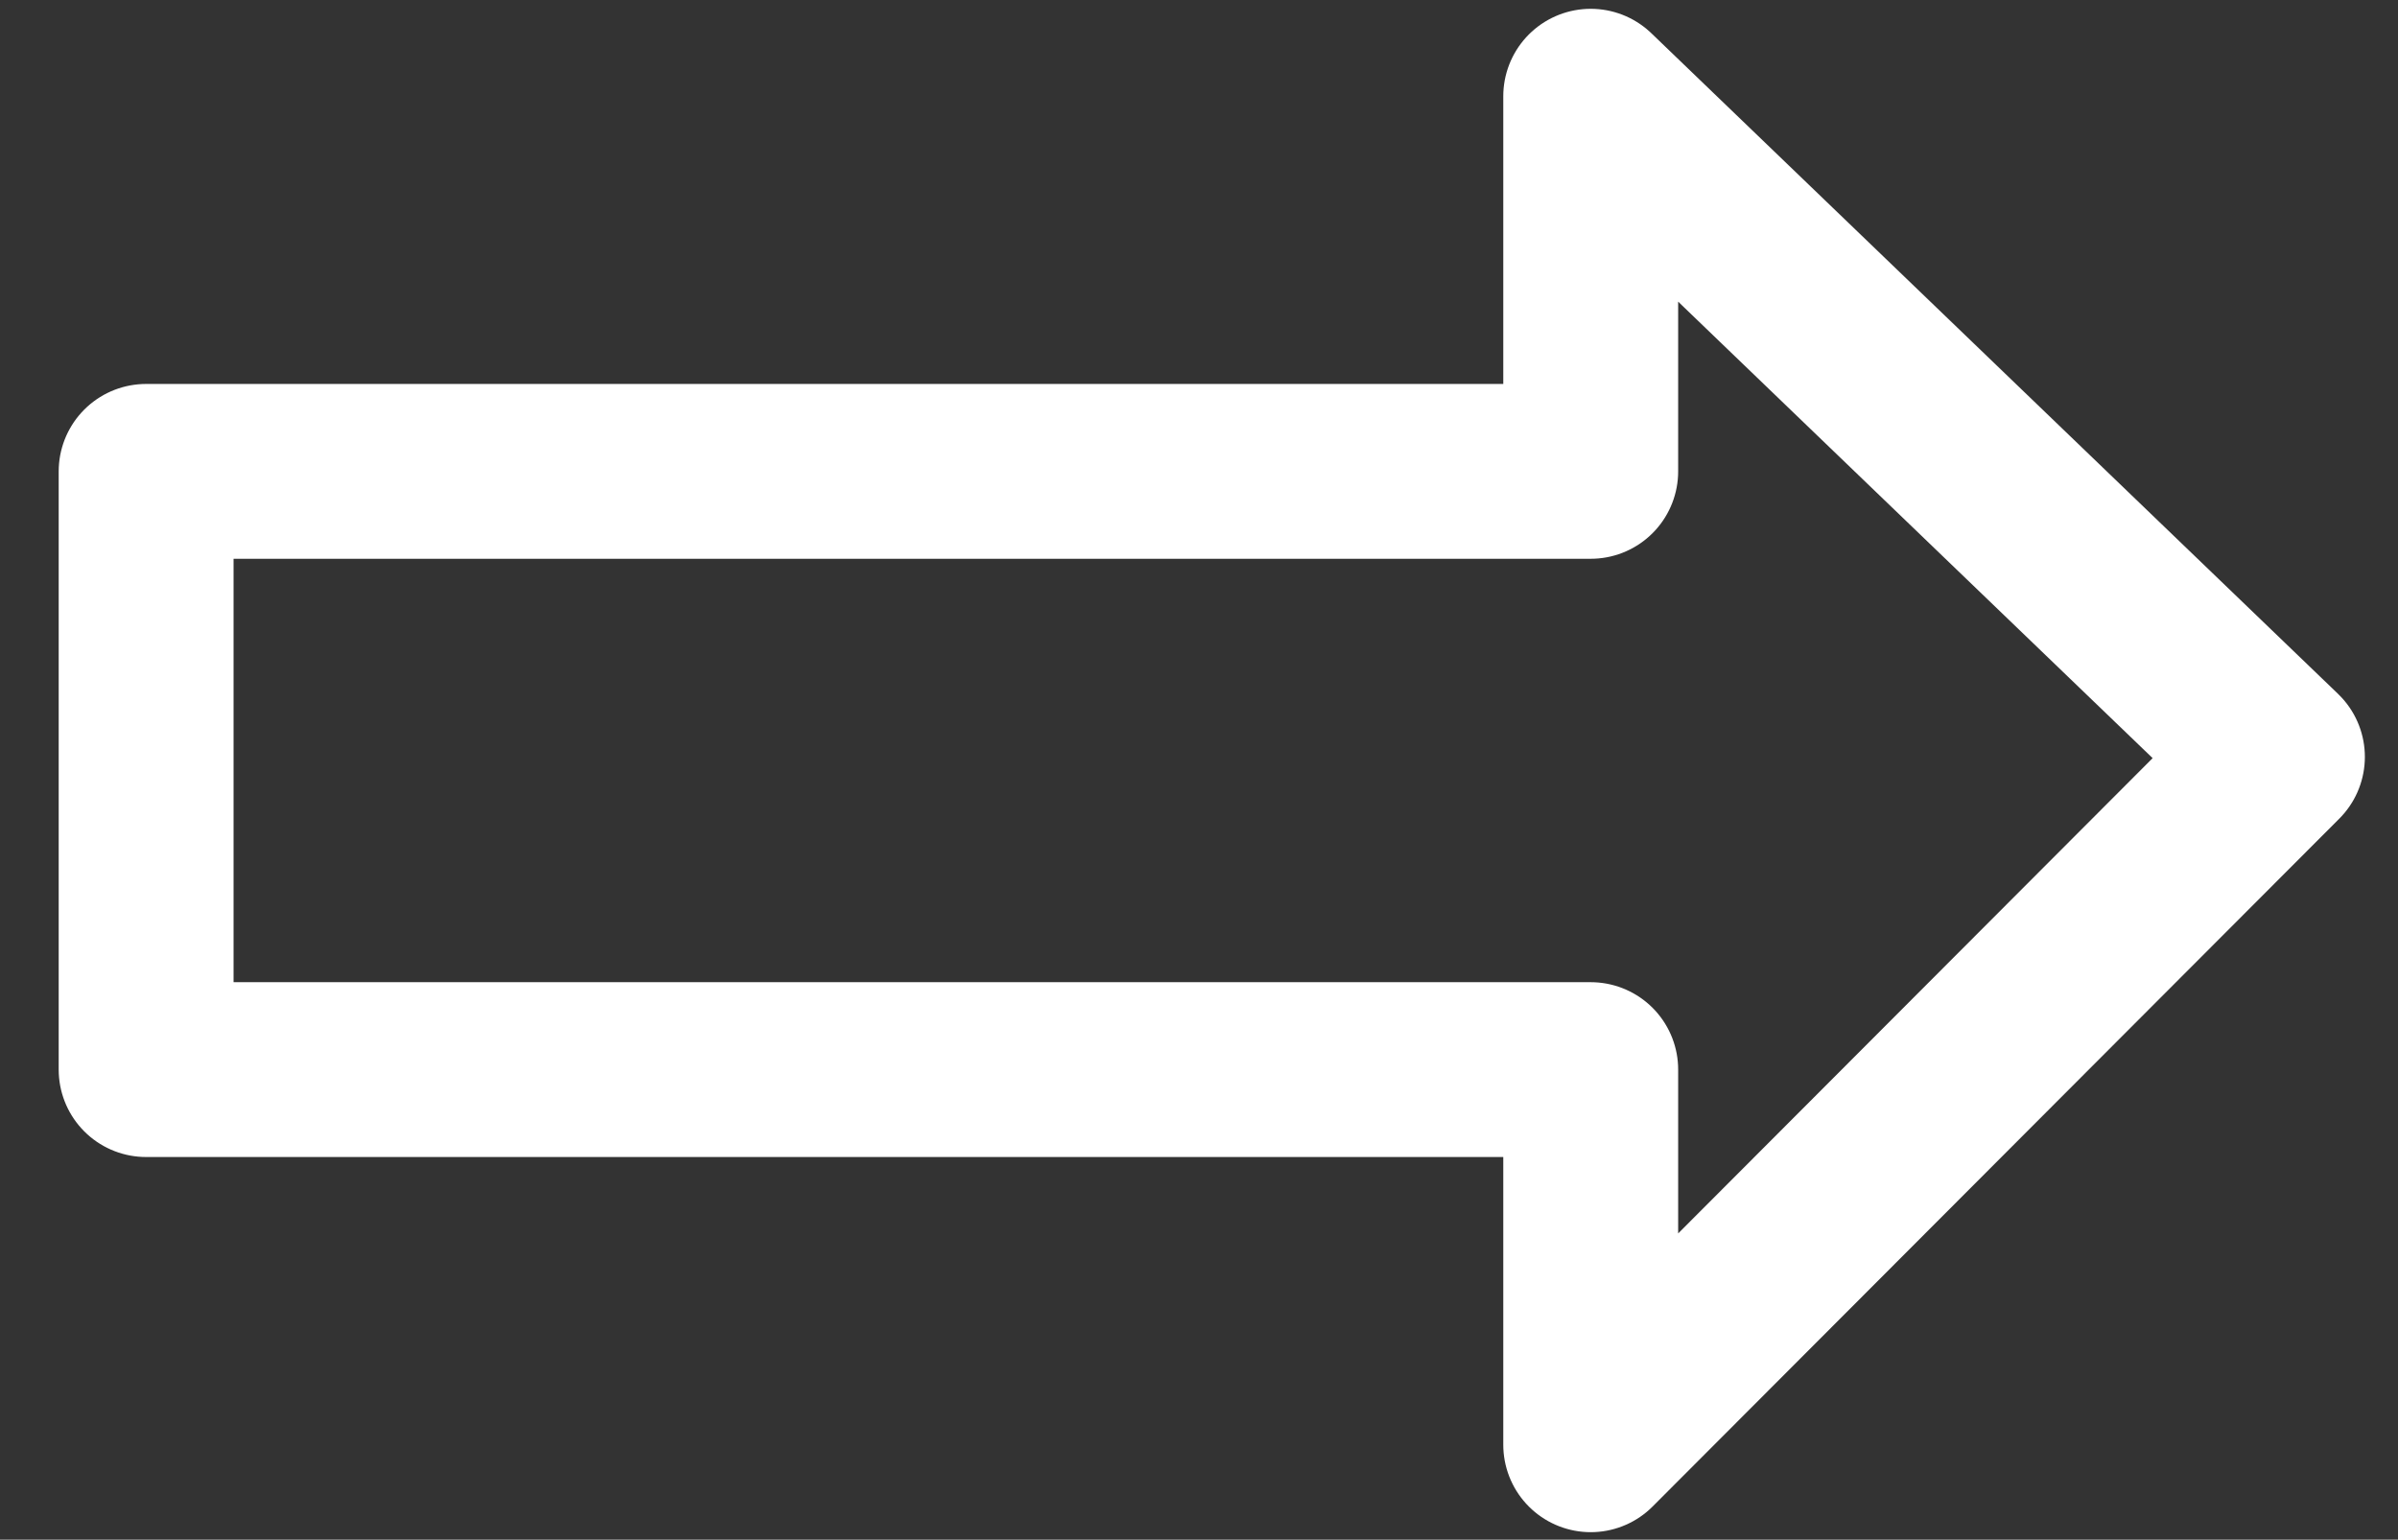 <?xml version="1.0" encoding="UTF-8" standalone="no"?>
<!-- Created with Inkscape (http://www.inkscape.org/) -->

<svg
   width="108.847mm"
   height="69.91mm"
   viewBox="0 0 108.847 69.91"
   version="1.1"
   id="svg1"
   inkscape:version="1.3 (0e150ed, 2023-07-21)"
   sodipodi:docname="folderlink.svg"
   xmlns:inkscape="http://www.inkscape.org/namespaces/inkscape"
   xmlns:sodipodi="http://sodipodi.sourceforge.net/DTD/sodipodi-0.dtd"
   xmlns="http://www.w3.org/2000/svg"
   xmlns:svg="http://www.w3.org/2000/svg">
  <rect x="0" y="0" width="108.847" height="69.91" fill="#333333" stroke="none"/>
  <sodipodi:namedview
     id="namedview1"
     pagecolor="#505050"
     bordercolor="#ffffff"
     borderopacity="1"
     inkscape:showpageshadow="0"
     inkscape:pageopacity="0"
     inkscape:pagecheckerboard="1"
     inkscape:deskcolor="#505050"
     inkscape:document-units="mm"
     inkscape:zoom="2.0863775"
     inkscape:cx="358.99543"
     inkscape:cy="207.77639"
     inkscape:window-width="2560"
     inkscape:window-height="1371"
     inkscape:window-x="0"
     inkscape:window-y="32"
     inkscape:window-maximized="1"
     inkscape:current-layer="layer1" />
  <defs
     id="defs1" />
  <g
     inkscape:label="Layer 1"
     inkscape:groupmode="layer"
     id="layer1"
     transform="translate(-37.324,-14.614)">
    <path
       id="rect2377"
       style="fill:none;fill-opacity:1;stroke:#ffffff;stroke-width:7.938;stroke-linecap:square;stroke-linejoin:round;stroke-dasharray:none;stroke-opacity:1"
       d="m 109.528,18.983 31.17,29.997 -31.17,31.233 V 63.179 H 43.957 V 36.016 h 65.571 z"
       sodipodi:nodetypes="cccccccc" />
  </g>
</svg>
